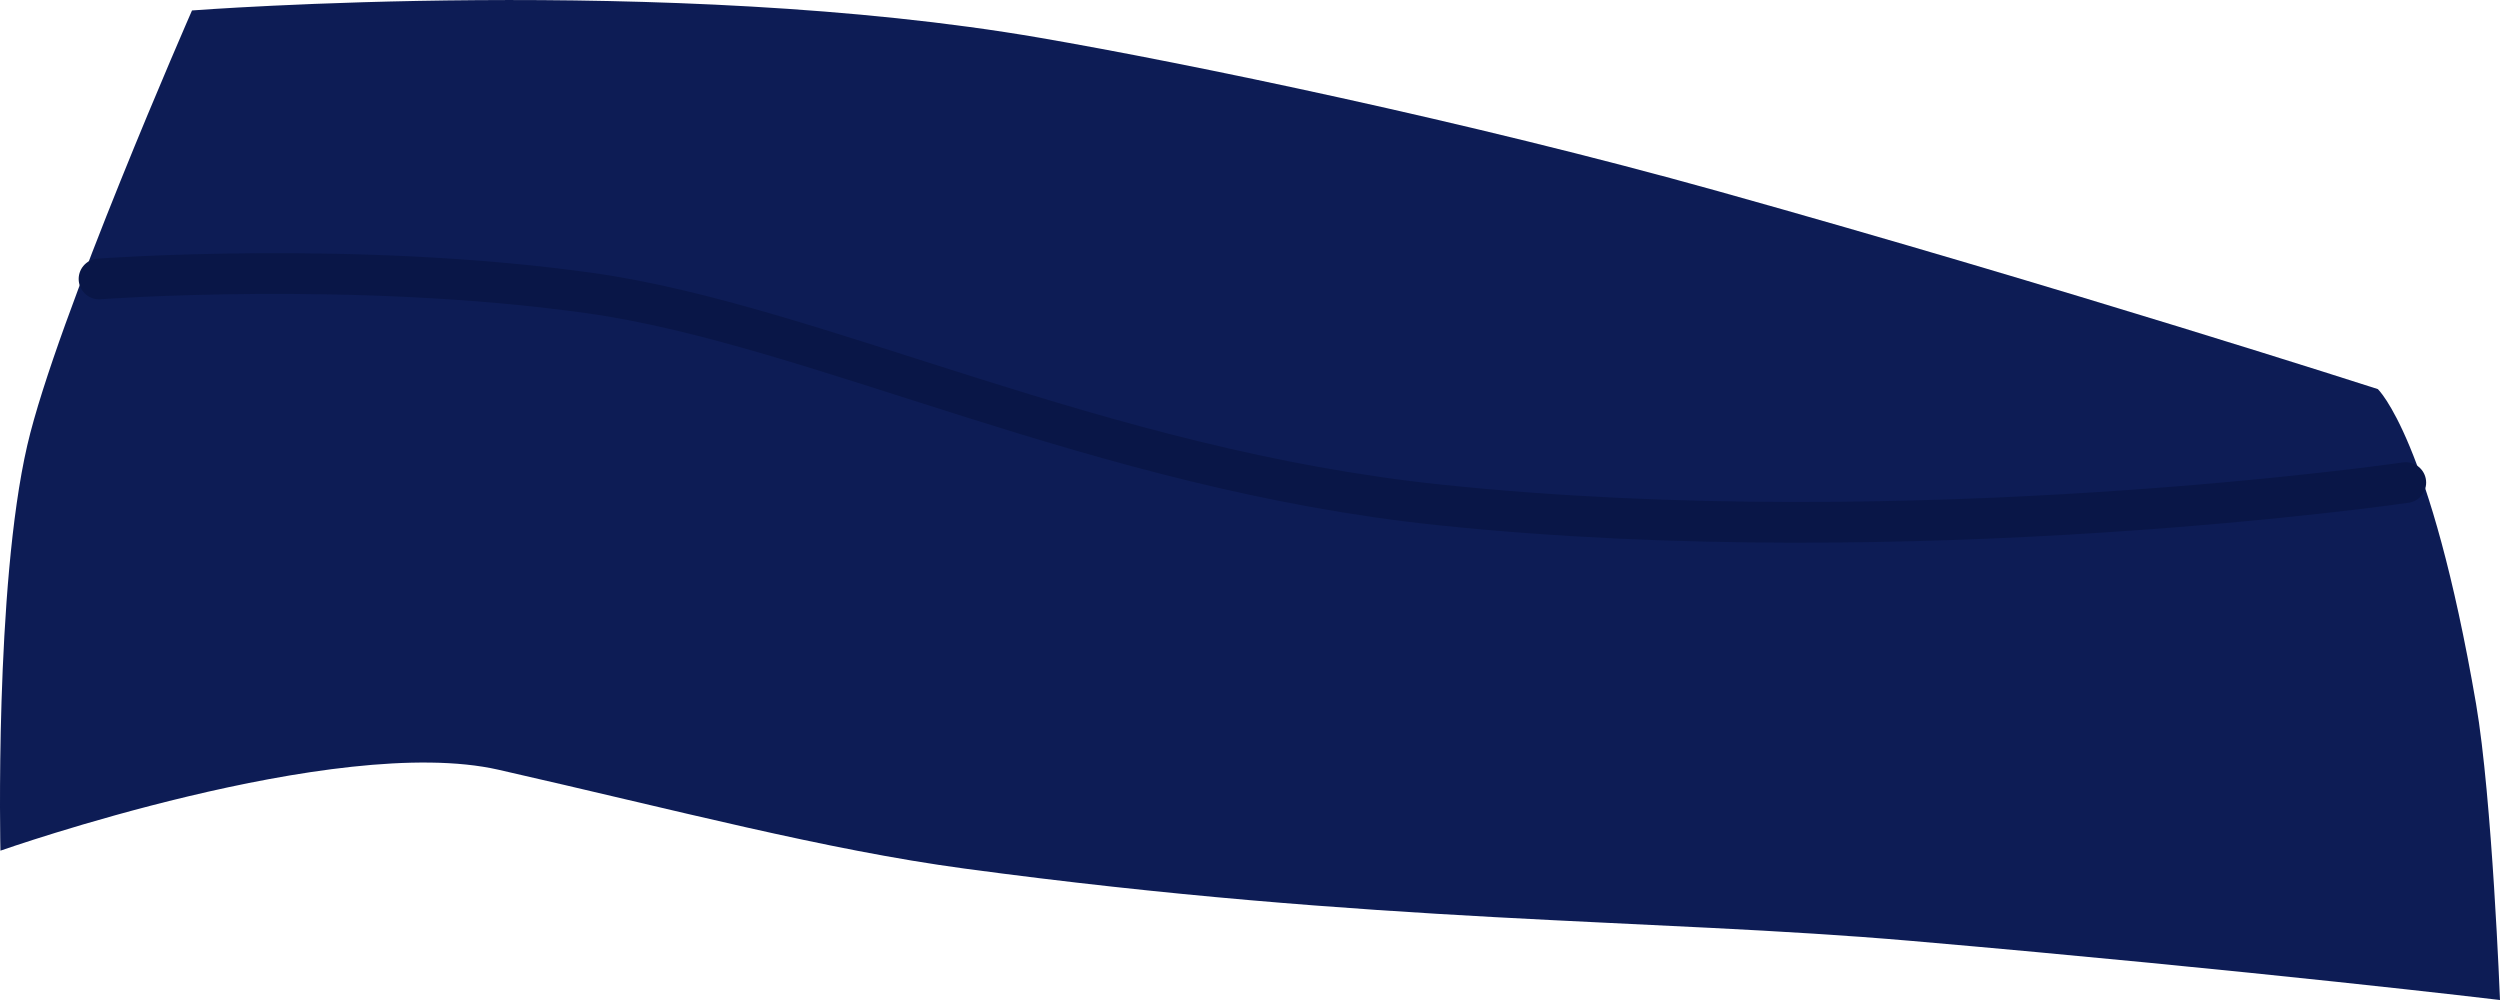 <svg version="1.1" xmlns="http://www.w3.org/2000/svg" xmlns:xlink="http://www.w3.org/1999/xlink" width="184.143" height="73.657" viewBox="0,0,184.143,73.657"><g transform="translate(-147.929,-143.171)"><g data-paper-data="{&quot;isPaintingLayer&quot;:true}" fill-rule="nonzero" stroke-linecap="round" stroke-linejoin="miter" stroke-miterlimit="10" stroke-dasharray="" stroke-dashoffset="0" style="mix-blend-mode: normal"><path d="M332.071,216.829c0,0 -17.884,-2.147 -43.331,-4.352c-19.132,-1.657 -39.443,-1.235 -69.794,-5.333c-10.229,-1.381 -21.123,-4.279 -34.294,-7.275c-12.005,-2.731 -36.692,5.961 -36.692,5.961c0,0 -0.442,-19.398 1.98,-29.868c2.134,-9.223 12.131,-32.021 12.131,-32.021c0,0 35.159,-2.696 62.457,2.014c10.886,1.878 31.58,6.162 49.932,11.294c25.634,7.169 48.611,14.581 48.611,14.581c0,0 3.879,3.616 7.239,23.197c1.185,6.902 1.761,21.803 1.761,21.803z" fill="#0d1c55" stroke="#08123b" stroke-width="0"/><path d="M325.132,178.717c0,0 -36.292,5.29 -71.129,1.648c-25.336,-2.649 -45.918,-13.262 -62.644,-15.609c-17.351,-2.435 -36.136,-1.039 -36.136,-1.039" fill="none" stroke="#091647" stroke-width="3"/></g></g></svg>